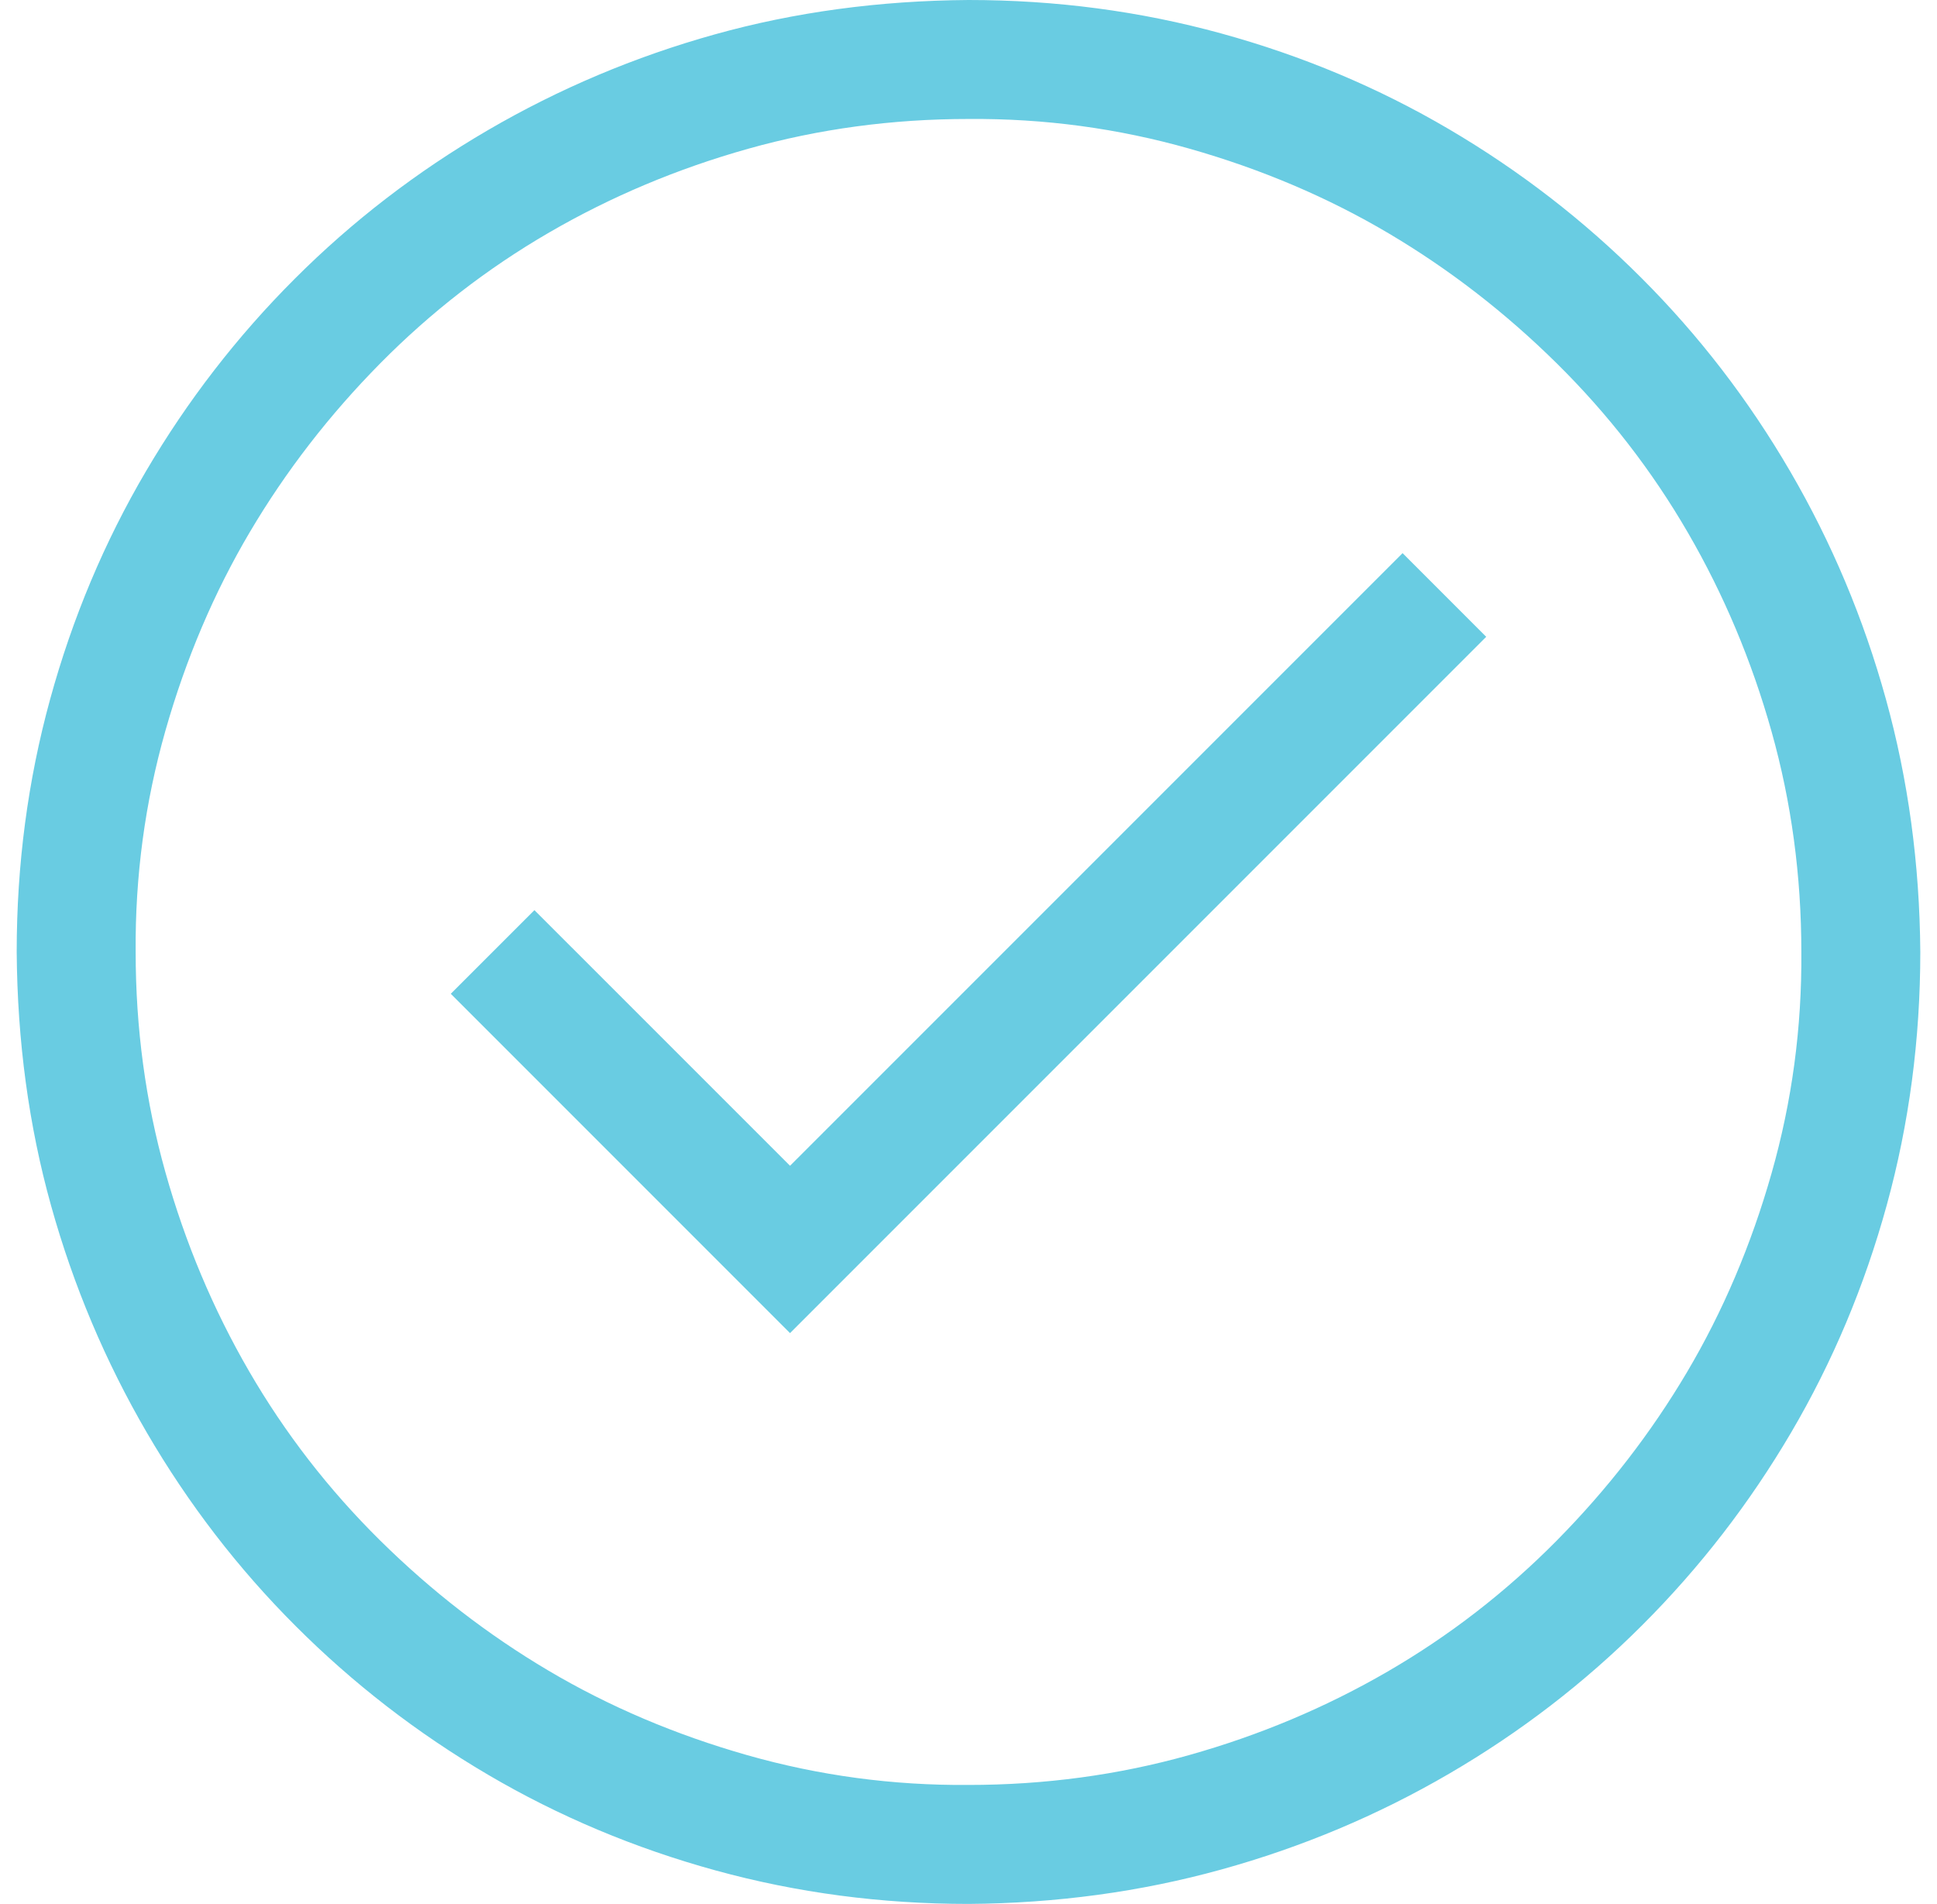 <svg width="58" height="57" viewBox="0 0 58 57" fill="none" xmlns="http://www.w3.org/2000/svg">
<g clip-path="url(#clip0_177_2526)">
<path d="M41.998 16.56L44.502 19.065L23.656 39.911L13.498 29.752L16.002 27.248L23.656 34.901L41.998 16.56ZM29 0C31.616 0 34.14 0.334 36.57 1.002C39.001 1.67 41.274 2.625 43.389 3.869C45.504 5.112 47.425 6.596 49.15 8.322C50.876 10.047 52.36 11.977 53.603 14.111C54.847 16.245 55.802 18.518 56.47 20.93C57.138 23.342 57.481 25.865 57.5 28.5C57.5 31.116 57.166 33.64 56.498 36.07C55.83 38.501 54.874 40.774 53.631 42.889C52.388 45.004 50.904 46.925 49.178 48.65C47.453 50.376 45.523 51.86 43.389 53.103C41.255 54.347 38.982 55.302 36.57 55.97C34.158 56.638 31.635 56.981 29 57C26.384 57 23.86 56.666 21.43 55.998C18.999 55.33 16.726 54.374 14.611 53.131C12.496 51.888 10.575 50.404 8.85 48.678C7.124 46.953 5.64 45.023 4.396 42.889C3.153 40.755 2.198 38.492 1.53 36.098C0.862 33.705 0.519 31.172 0.5 28.5C0.5 25.884 0.834 23.36 1.502 20.93C2.17 18.499 3.125 16.226 4.369 14.111C5.612 11.996 7.096 10.075 8.822 8.35C10.547 6.624 12.477 5.14 14.611 3.896C16.745 2.653 19.008 1.698 21.402 1.03C23.795 0.362 26.328 0.019 29 0ZM29 53.438C31.282 53.438 33.481 53.141 35.596 52.547C37.711 51.953 39.697 51.118 41.552 50.042C43.408 48.966 45.096 47.658 46.618 46.118C48.139 44.578 49.438 42.898 50.514 41.08C51.59 39.262 52.435 37.276 53.047 35.124C53.659 32.972 53.956 30.764 53.938 28.5C53.938 26.218 53.641 24.019 53.047 21.904C52.453 19.789 51.618 17.803 50.542 15.948C49.466 14.092 48.158 12.404 46.618 10.882C45.078 9.361 43.398 8.062 41.58 6.986C39.762 5.91 37.776 5.065 35.624 4.453C33.472 3.841 31.264 3.544 29 3.562C26.718 3.562 24.519 3.859 22.404 4.453C20.289 5.047 18.303 5.882 16.448 6.958C14.592 8.034 12.904 9.342 11.382 10.882C9.861 12.422 8.562 14.102 7.486 15.92C6.41 17.738 5.565 19.724 4.953 21.876C4.341 24.028 4.044 26.236 4.062 28.5C4.062 30.782 4.359 32.981 4.953 35.096C5.547 37.211 6.382 39.197 7.458 41.052C8.534 42.908 9.842 44.596 11.382 46.118C12.922 47.639 14.602 48.938 16.42 50.014C18.238 51.09 20.224 51.935 22.376 52.547C24.528 53.159 26.736 53.456 29 53.438Z" fill="#69CCE2"/>
</g>
<defs>
<clipPath id="clip0_177_2526">
<rect width="57" height="57" fill="white" transform="translate(0.5)"/>
</clipPath>
</defs>
</svg>
